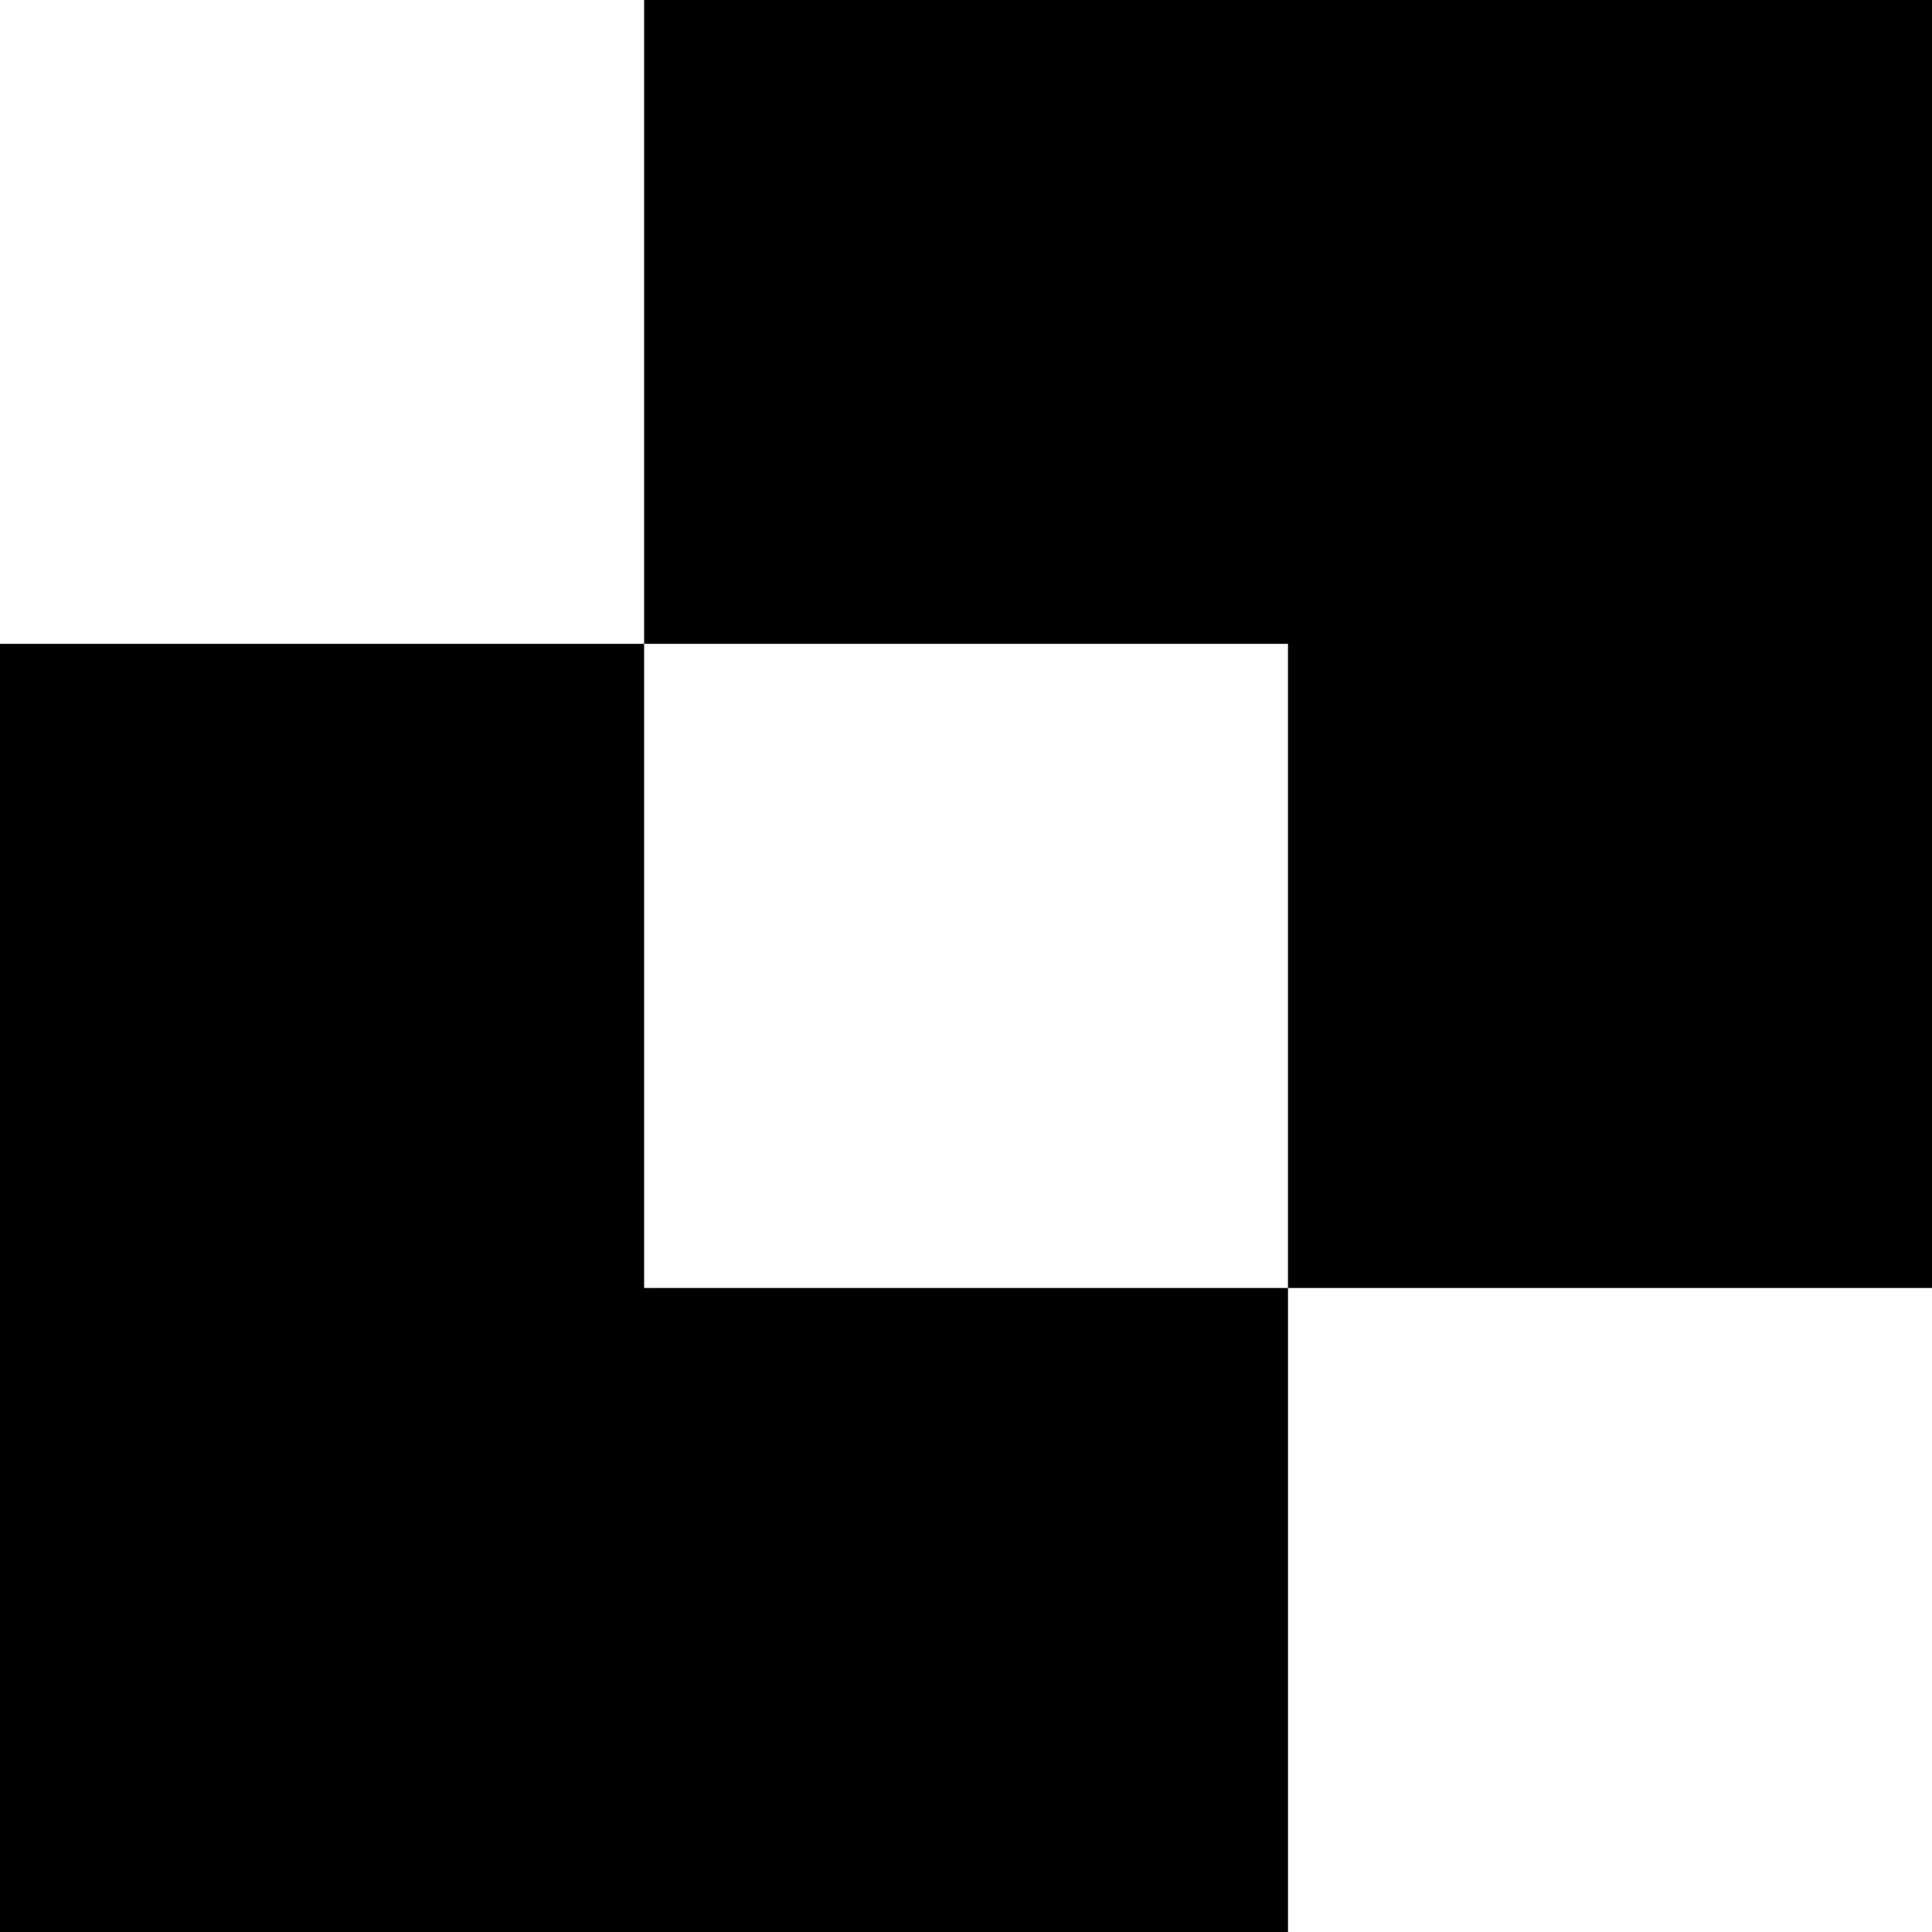 <?xml version="1.0" encoding="UTF-8" standalone="no"?>
<!DOCTYPE svg PUBLIC "-//W3C//DTD SVG 1.1//EN" "http://www.w3.org/Graphics/SVG/1.1/DTD/svg11.dtd">
<!-- Created with Vectornator (http://vectornator.io/) -->
<svg height="204.8px" stroke-miterlimit="10" style="fill-rule:nonzero;clip-rule:evenodd;stroke-linecap:round;stroke-linejoin:round;" version="1.1" viewBox="0 0 204.8 204.8" width="204.8px" xml:space="preserve" xmlns="http://www.w3.org/2000/svg" xmlns:xlink="http://www.w3.org/1999/xlink">
<defs/>
<clipPath id="ArtboardFrame">
<rect height="204.8" width="204.8" x="0" y="0"/>
</clipPath>
<g clip-path="url(#ArtboardFrame)" id="Untitled">
<g opacity="1">
<path d="M68.281 0L68.281 68.25L136.531 68.25L136.531 136.531L204.812 136.531L204.812 0L68.281 0ZM136.531 136.531L68.281 136.531L68.281 68.25L0 68.25L0 136.531L0 204.812L136.531 204.812L136.531 136.531Z" fill="#000000" fill-rule="nonzero" opacity="1" stroke="none"/>
</g>
</g>
</svg>

